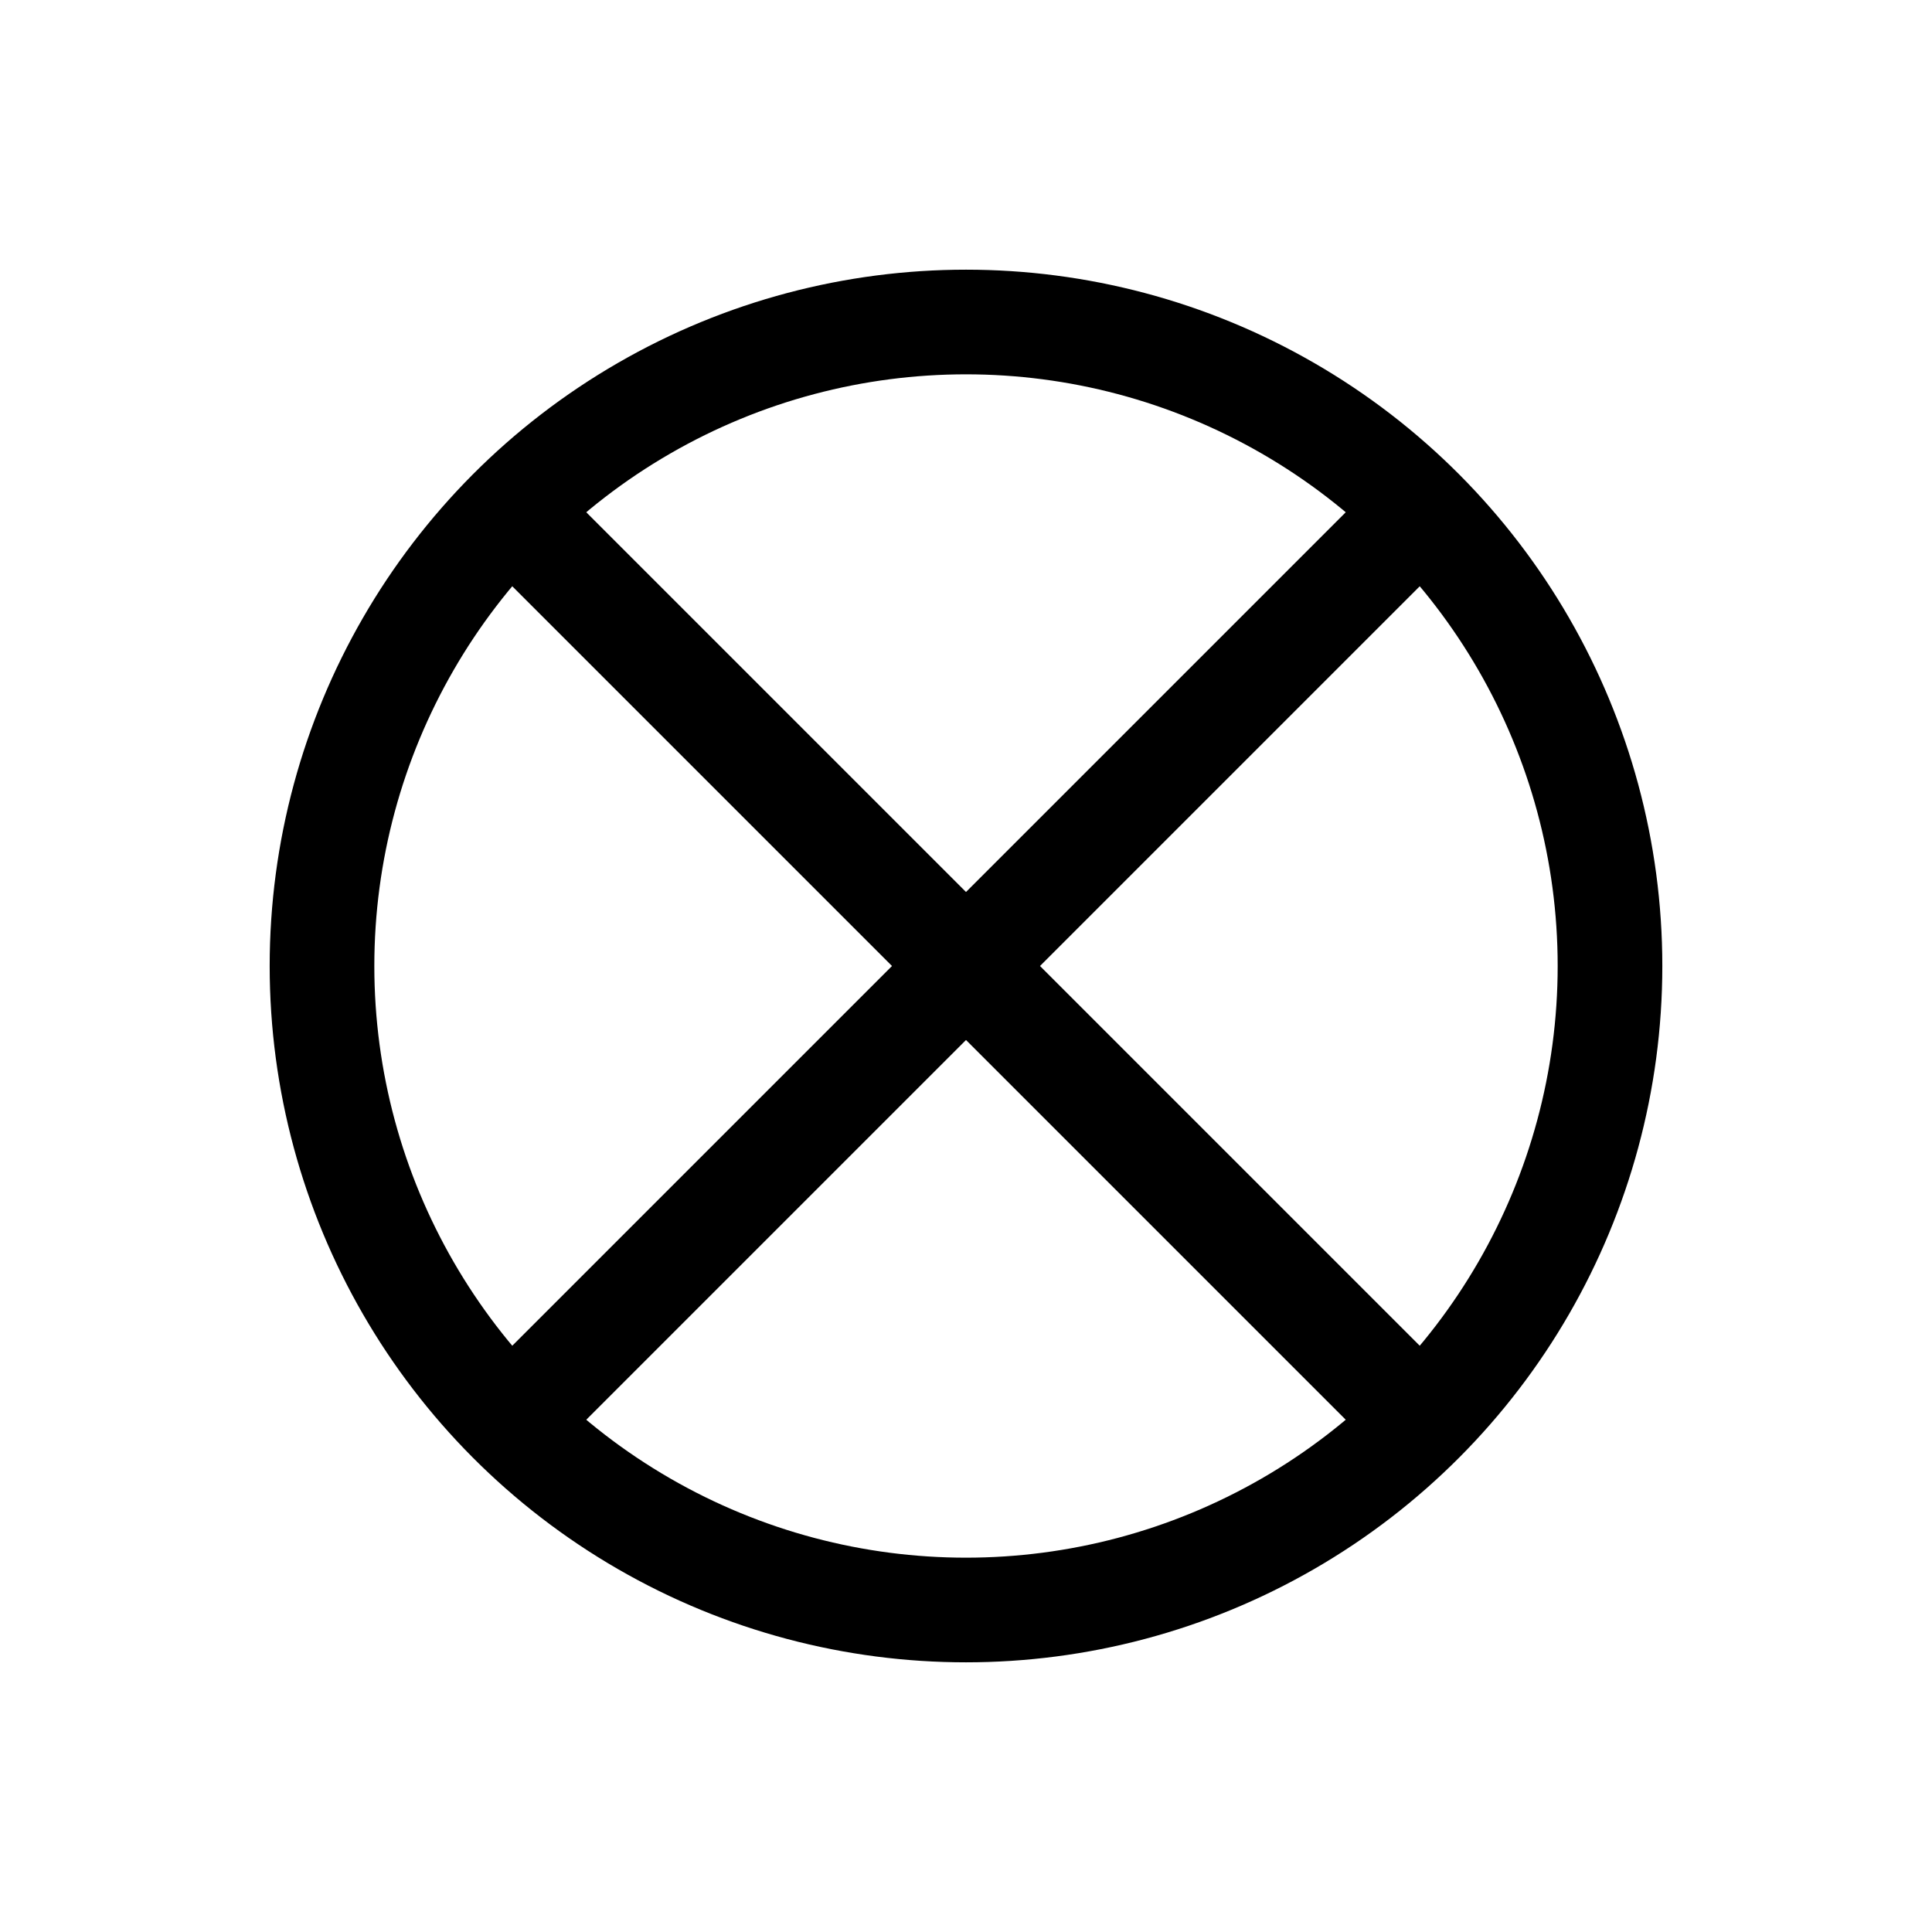 <svg width="24" height="24" viewBox="0 0 24 24" fill="none" xmlns="http://www.w3.org/2000/svg">
<circle cx="12" cy="12" r="8" stroke="black" stroke-width="1.3"/>
<path d="M17.5 6.5L6.5 17.5" stroke="black" stroke-width="1.3" stroke-linejoin="round"/>
<path d="M17.5 17.5L6.5 6.5" stroke="black" stroke-width="1.3" stroke-linejoin="round"/>
</svg>
